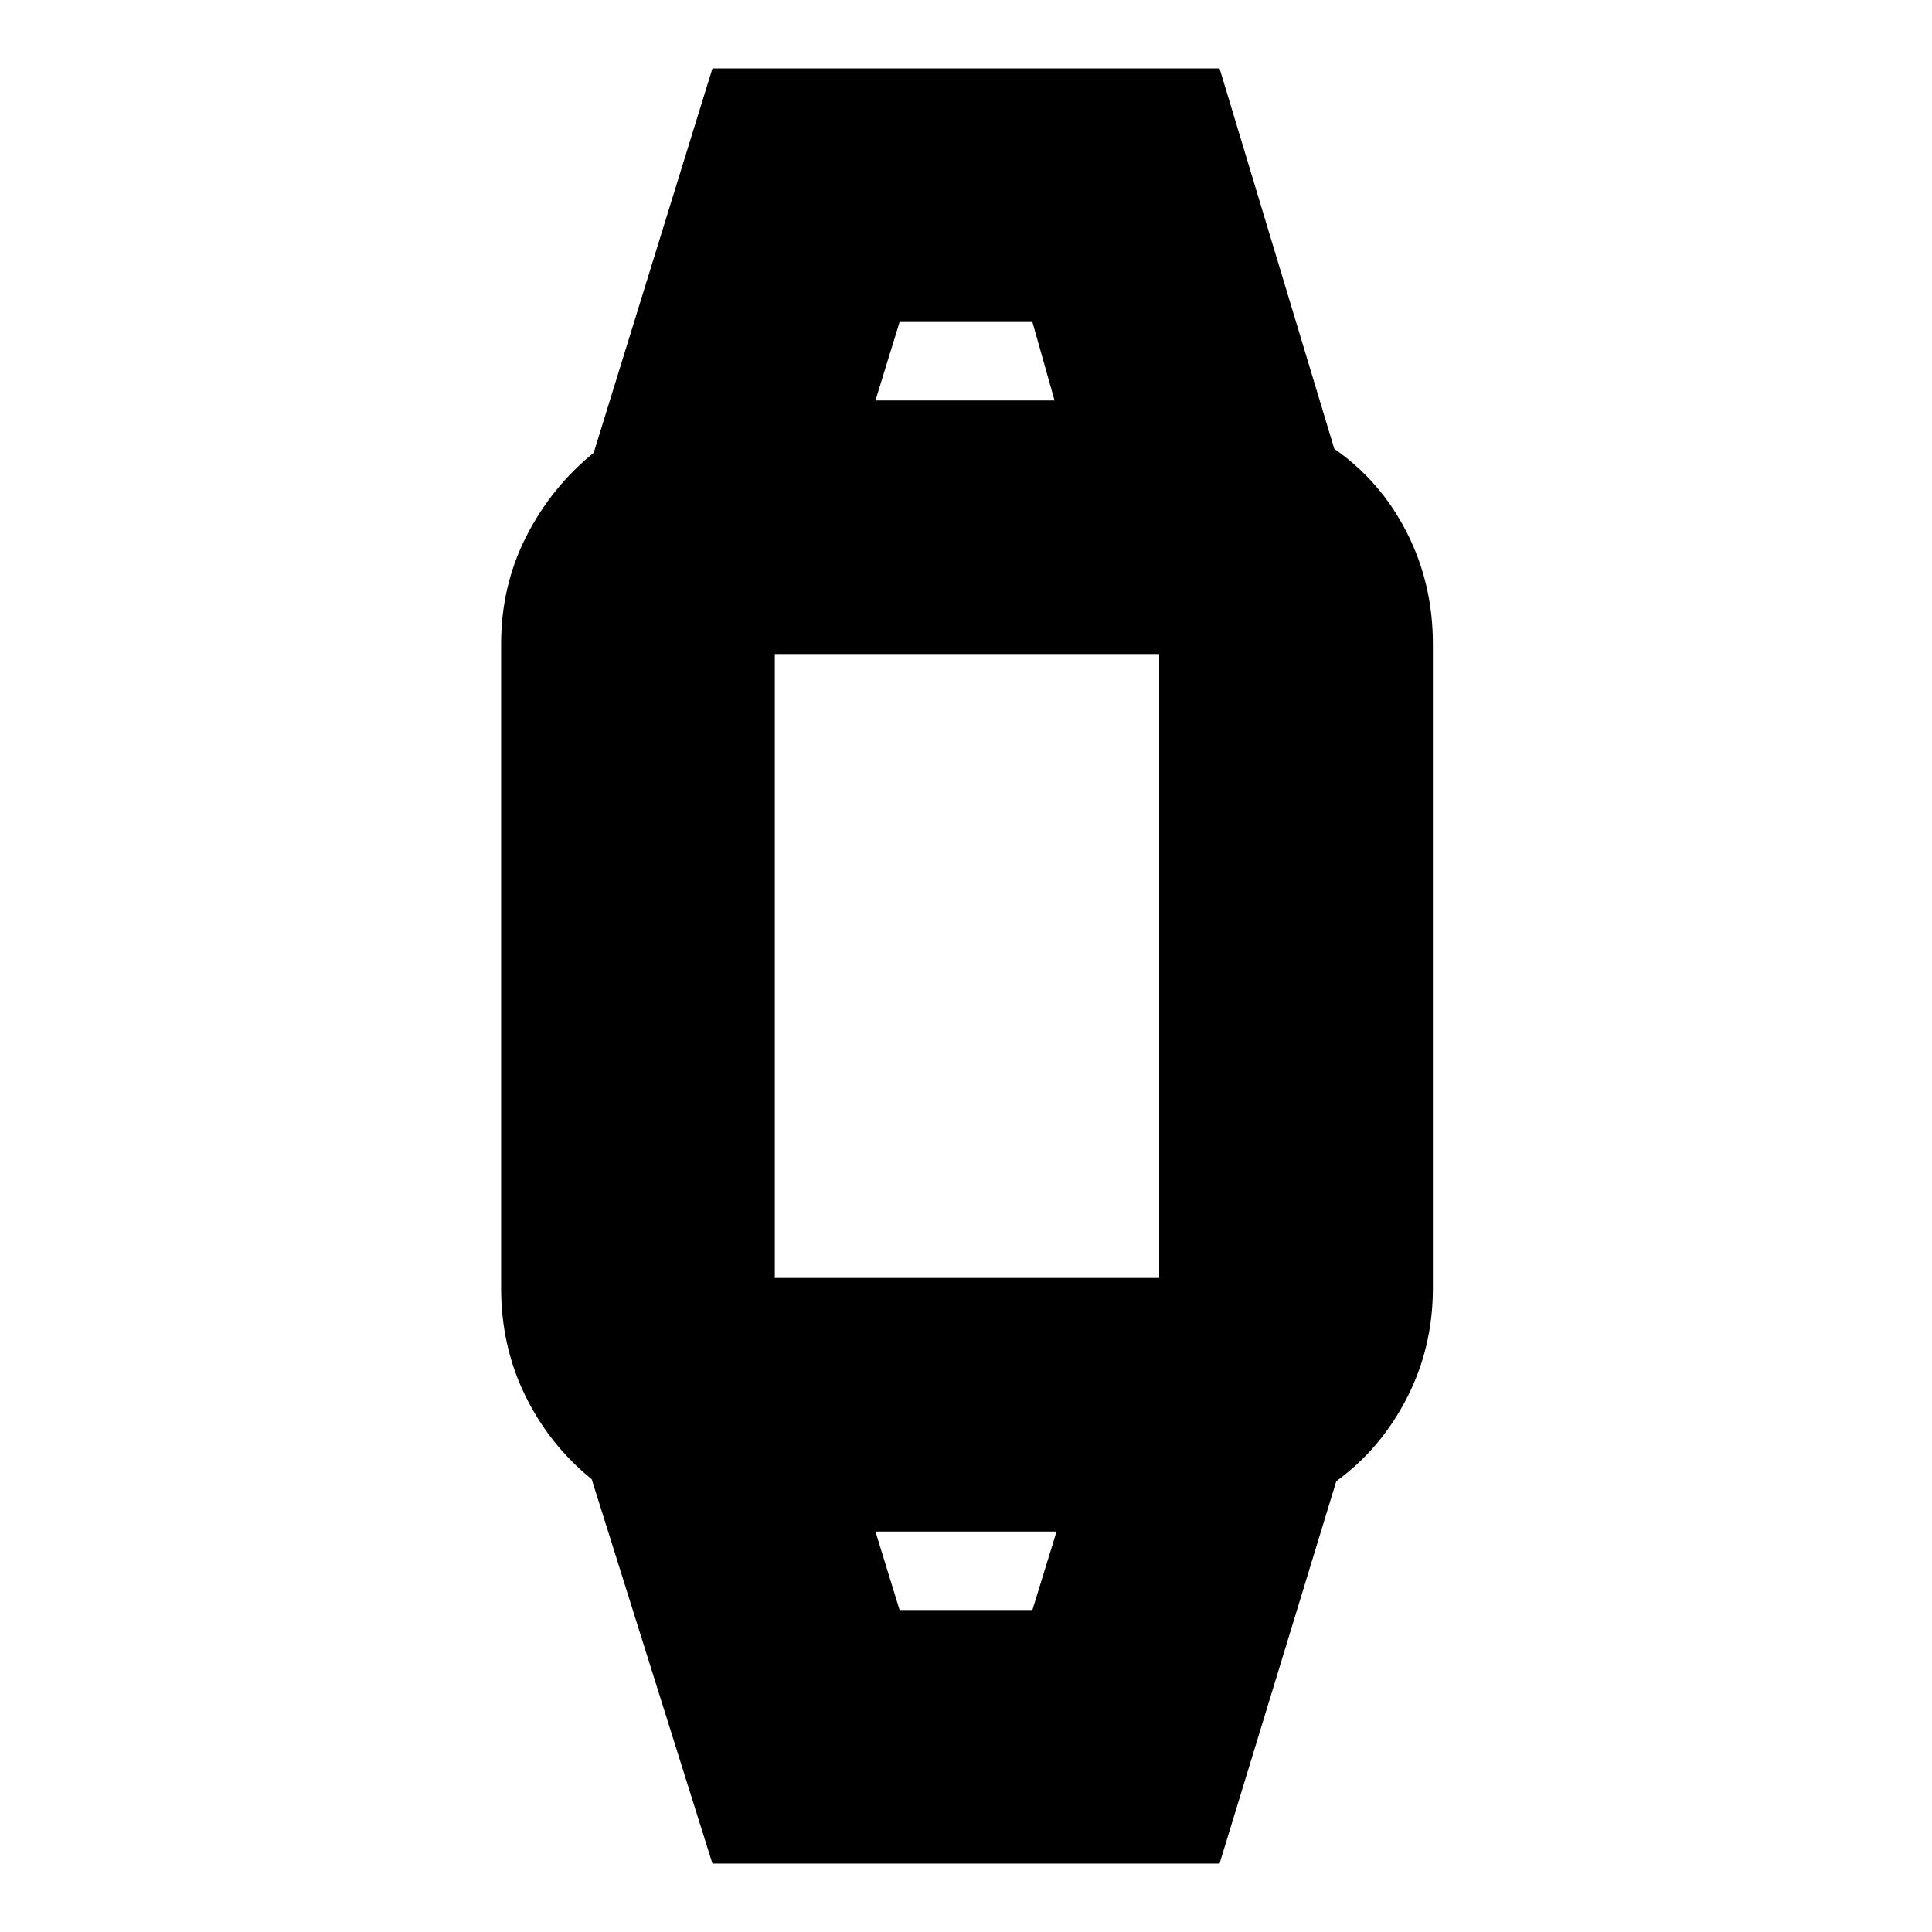 <svg xmlns="http://www.w3.org/2000/svg" height="24" viewBox="0 -960 960 960" width="24"><path d="m354-34-60-191q-21-17-33-41.5T249-320v-320q0-28.91 12.5-53.45Q274-718 295-735l59-191h252l57 189q23 16 36 41.5t13 55.5v320q0 29.64-13 54.82T664-224L606-34H354Zm93-126h66l12-39h-90l12 39Zm-78-165h223q-7 0-11.5 4.5T576-310v-340q0 6 4.5 10.5T592-635H369q7 0 11.5-4.5T385-650v340q0-6-4.5-10.5T369-325Zm66-436h89l-11-39h-66l-12 39Zm45 562Zm0-562Z"/></svg>